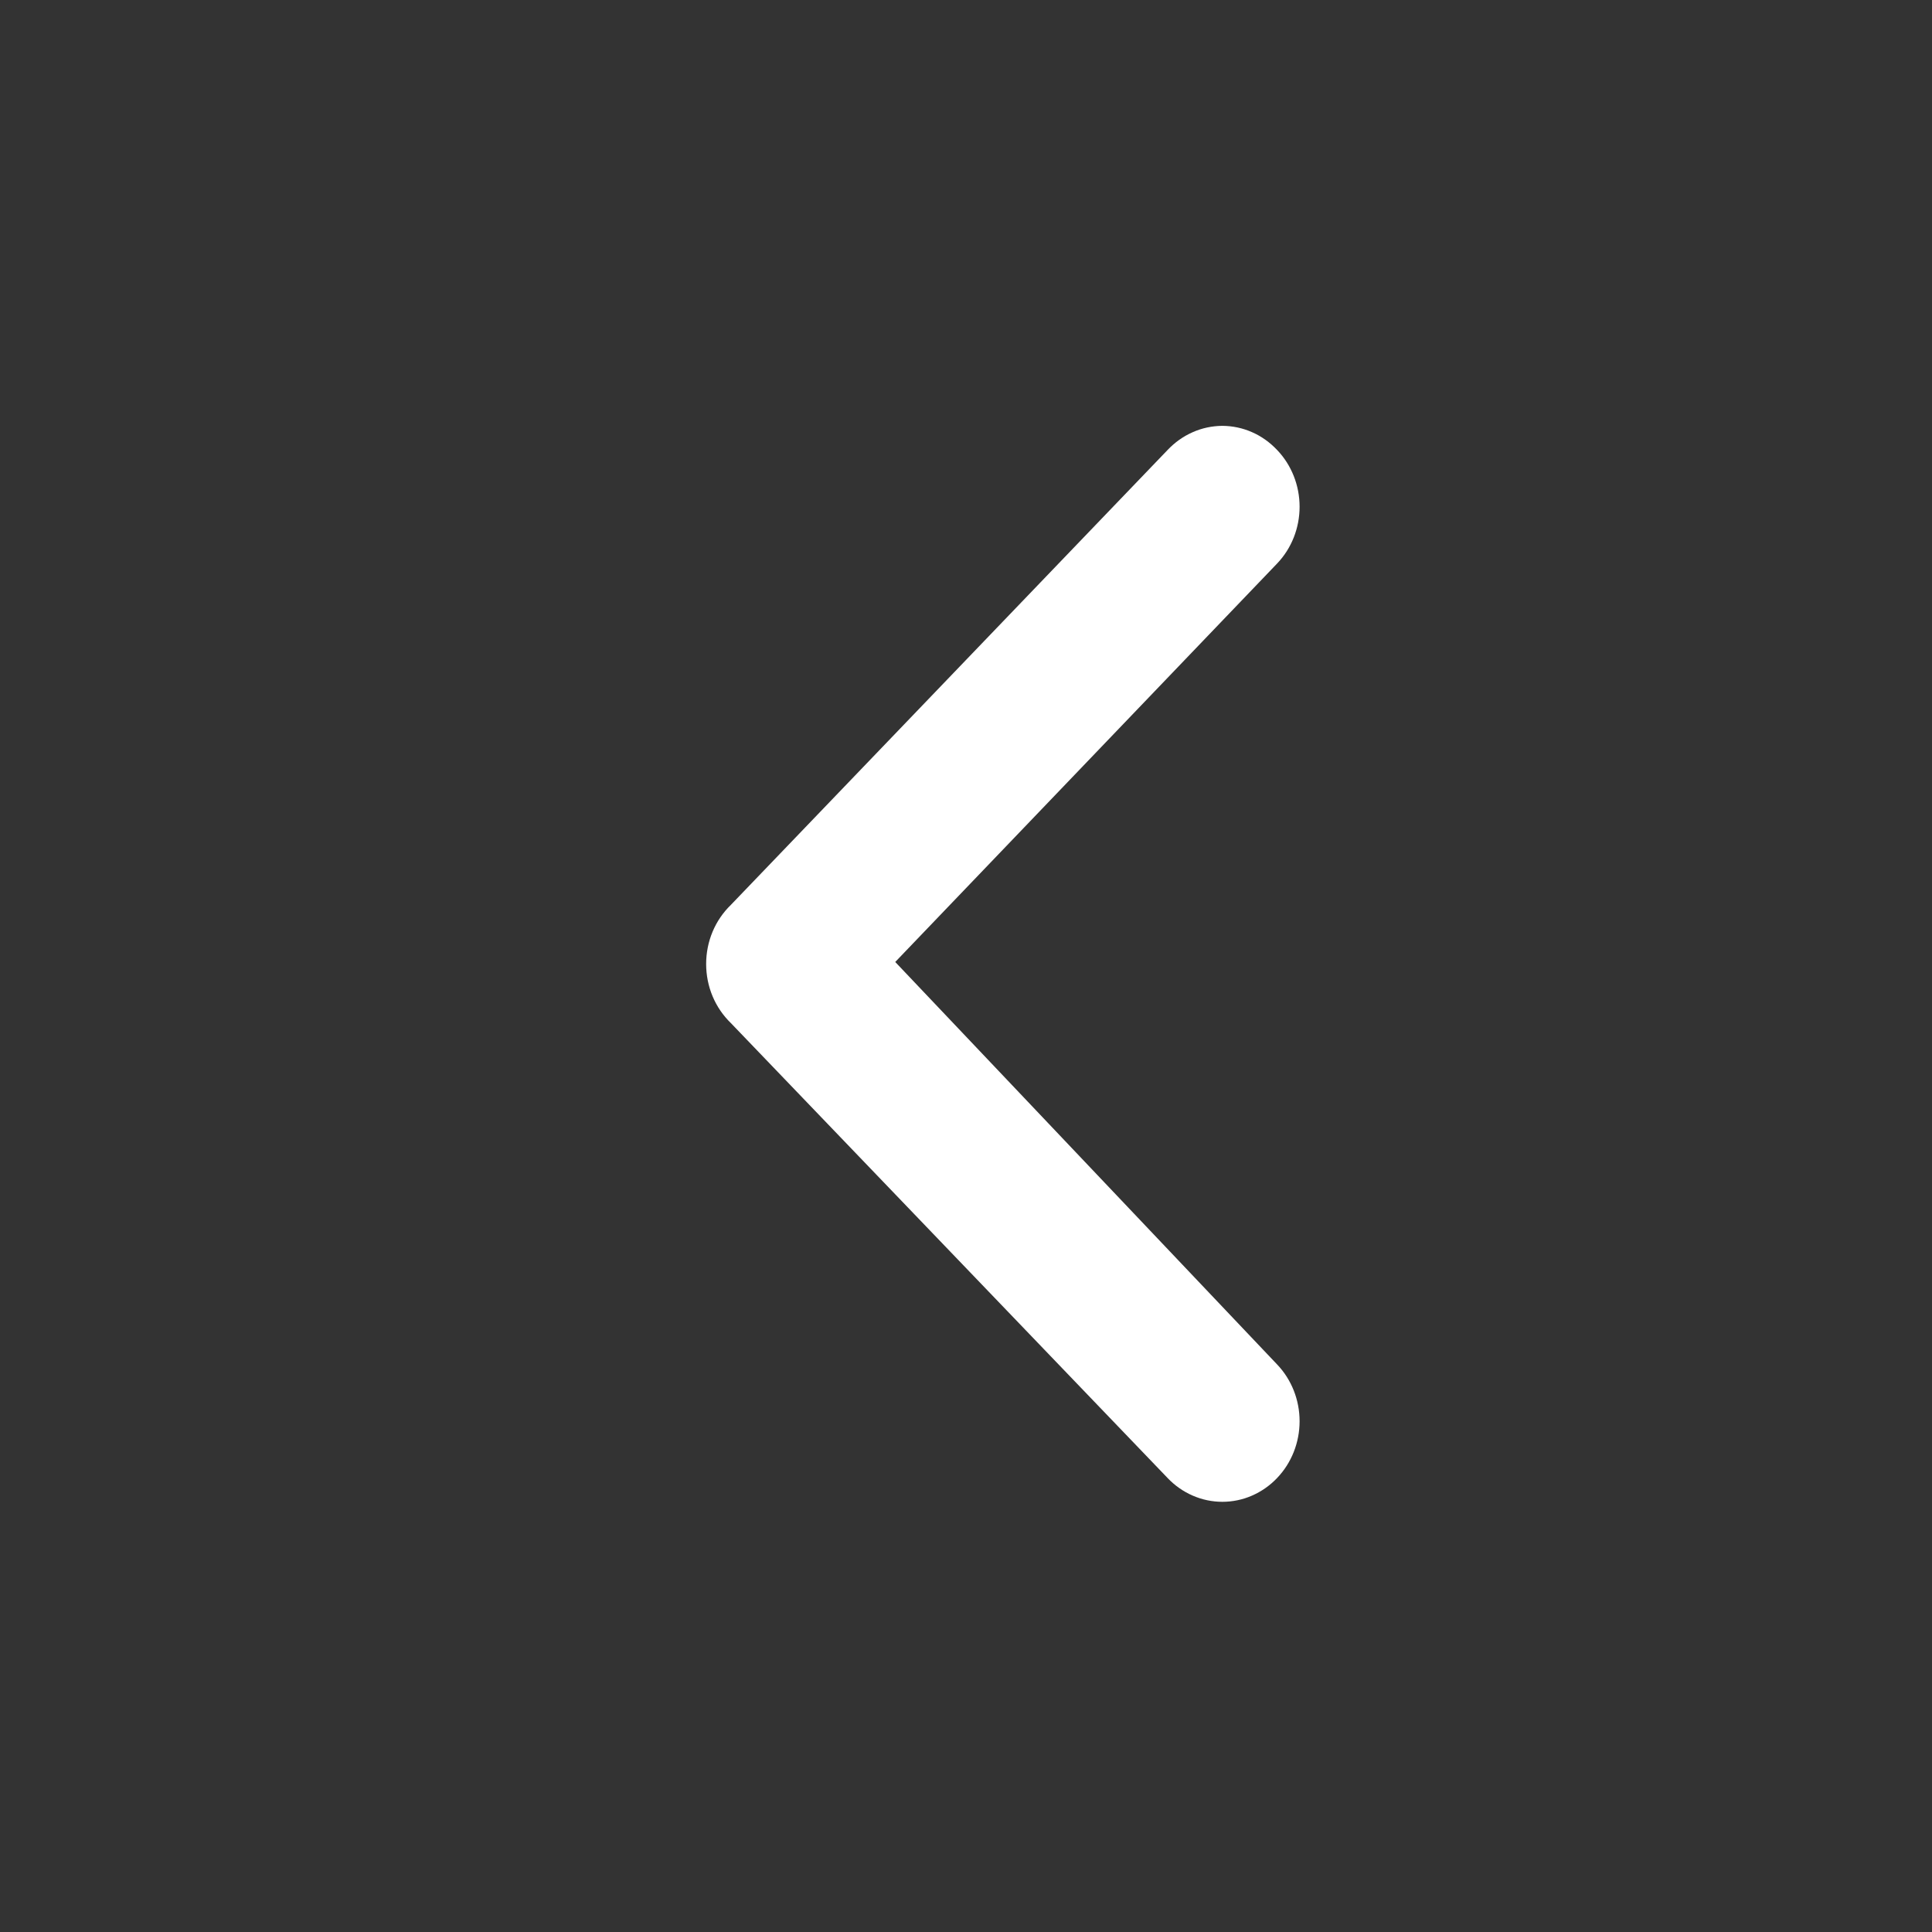 <svg width="24" height="24" viewBox="0 0 24 24" fill="none" xmlns="http://www.w3.org/2000/svg">
<rect x="0" y="0" width="24" height="24" fill="#333333" stroke="none"/>
<path d="M9.08 12.71L14.504 18.36C14.593 18.454 14.699 18.528 14.816 18.579C14.933 18.63 15.058 18.656 15.185 18.656C15.311 18.656 15.437 18.63 15.553 18.579C15.67 18.528 15.776 18.454 15.865 18.36C16.044 18.173 16.144 17.919 16.144 17.655C16.144 17.391 16.044 17.137 15.865 16.95L11.121 11.95L15.865 7C16.044 6.813 16.144 6.559 16.144 6.295C16.144 6.031 16.044 5.777 15.865 5.59C15.776 5.496 15.671 5.42 15.554 5.369C15.437 5.317 15.312 5.291 15.185 5.29C15.058 5.291 14.932 5.317 14.816 5.369C14.699 5.42 14.593 5.496 14.504 5.59L9.08 11.24C8.983 11.334 8.905 11.447 8.852 11.574C8.799 11.7 8.772 11.837 8.772 11.975C8.772 12.113 8.799 12.25 8.852 12.376C8.905 12.503 8.983 12.616 9.08 12.71Z" fill="white"/>
</svg>
